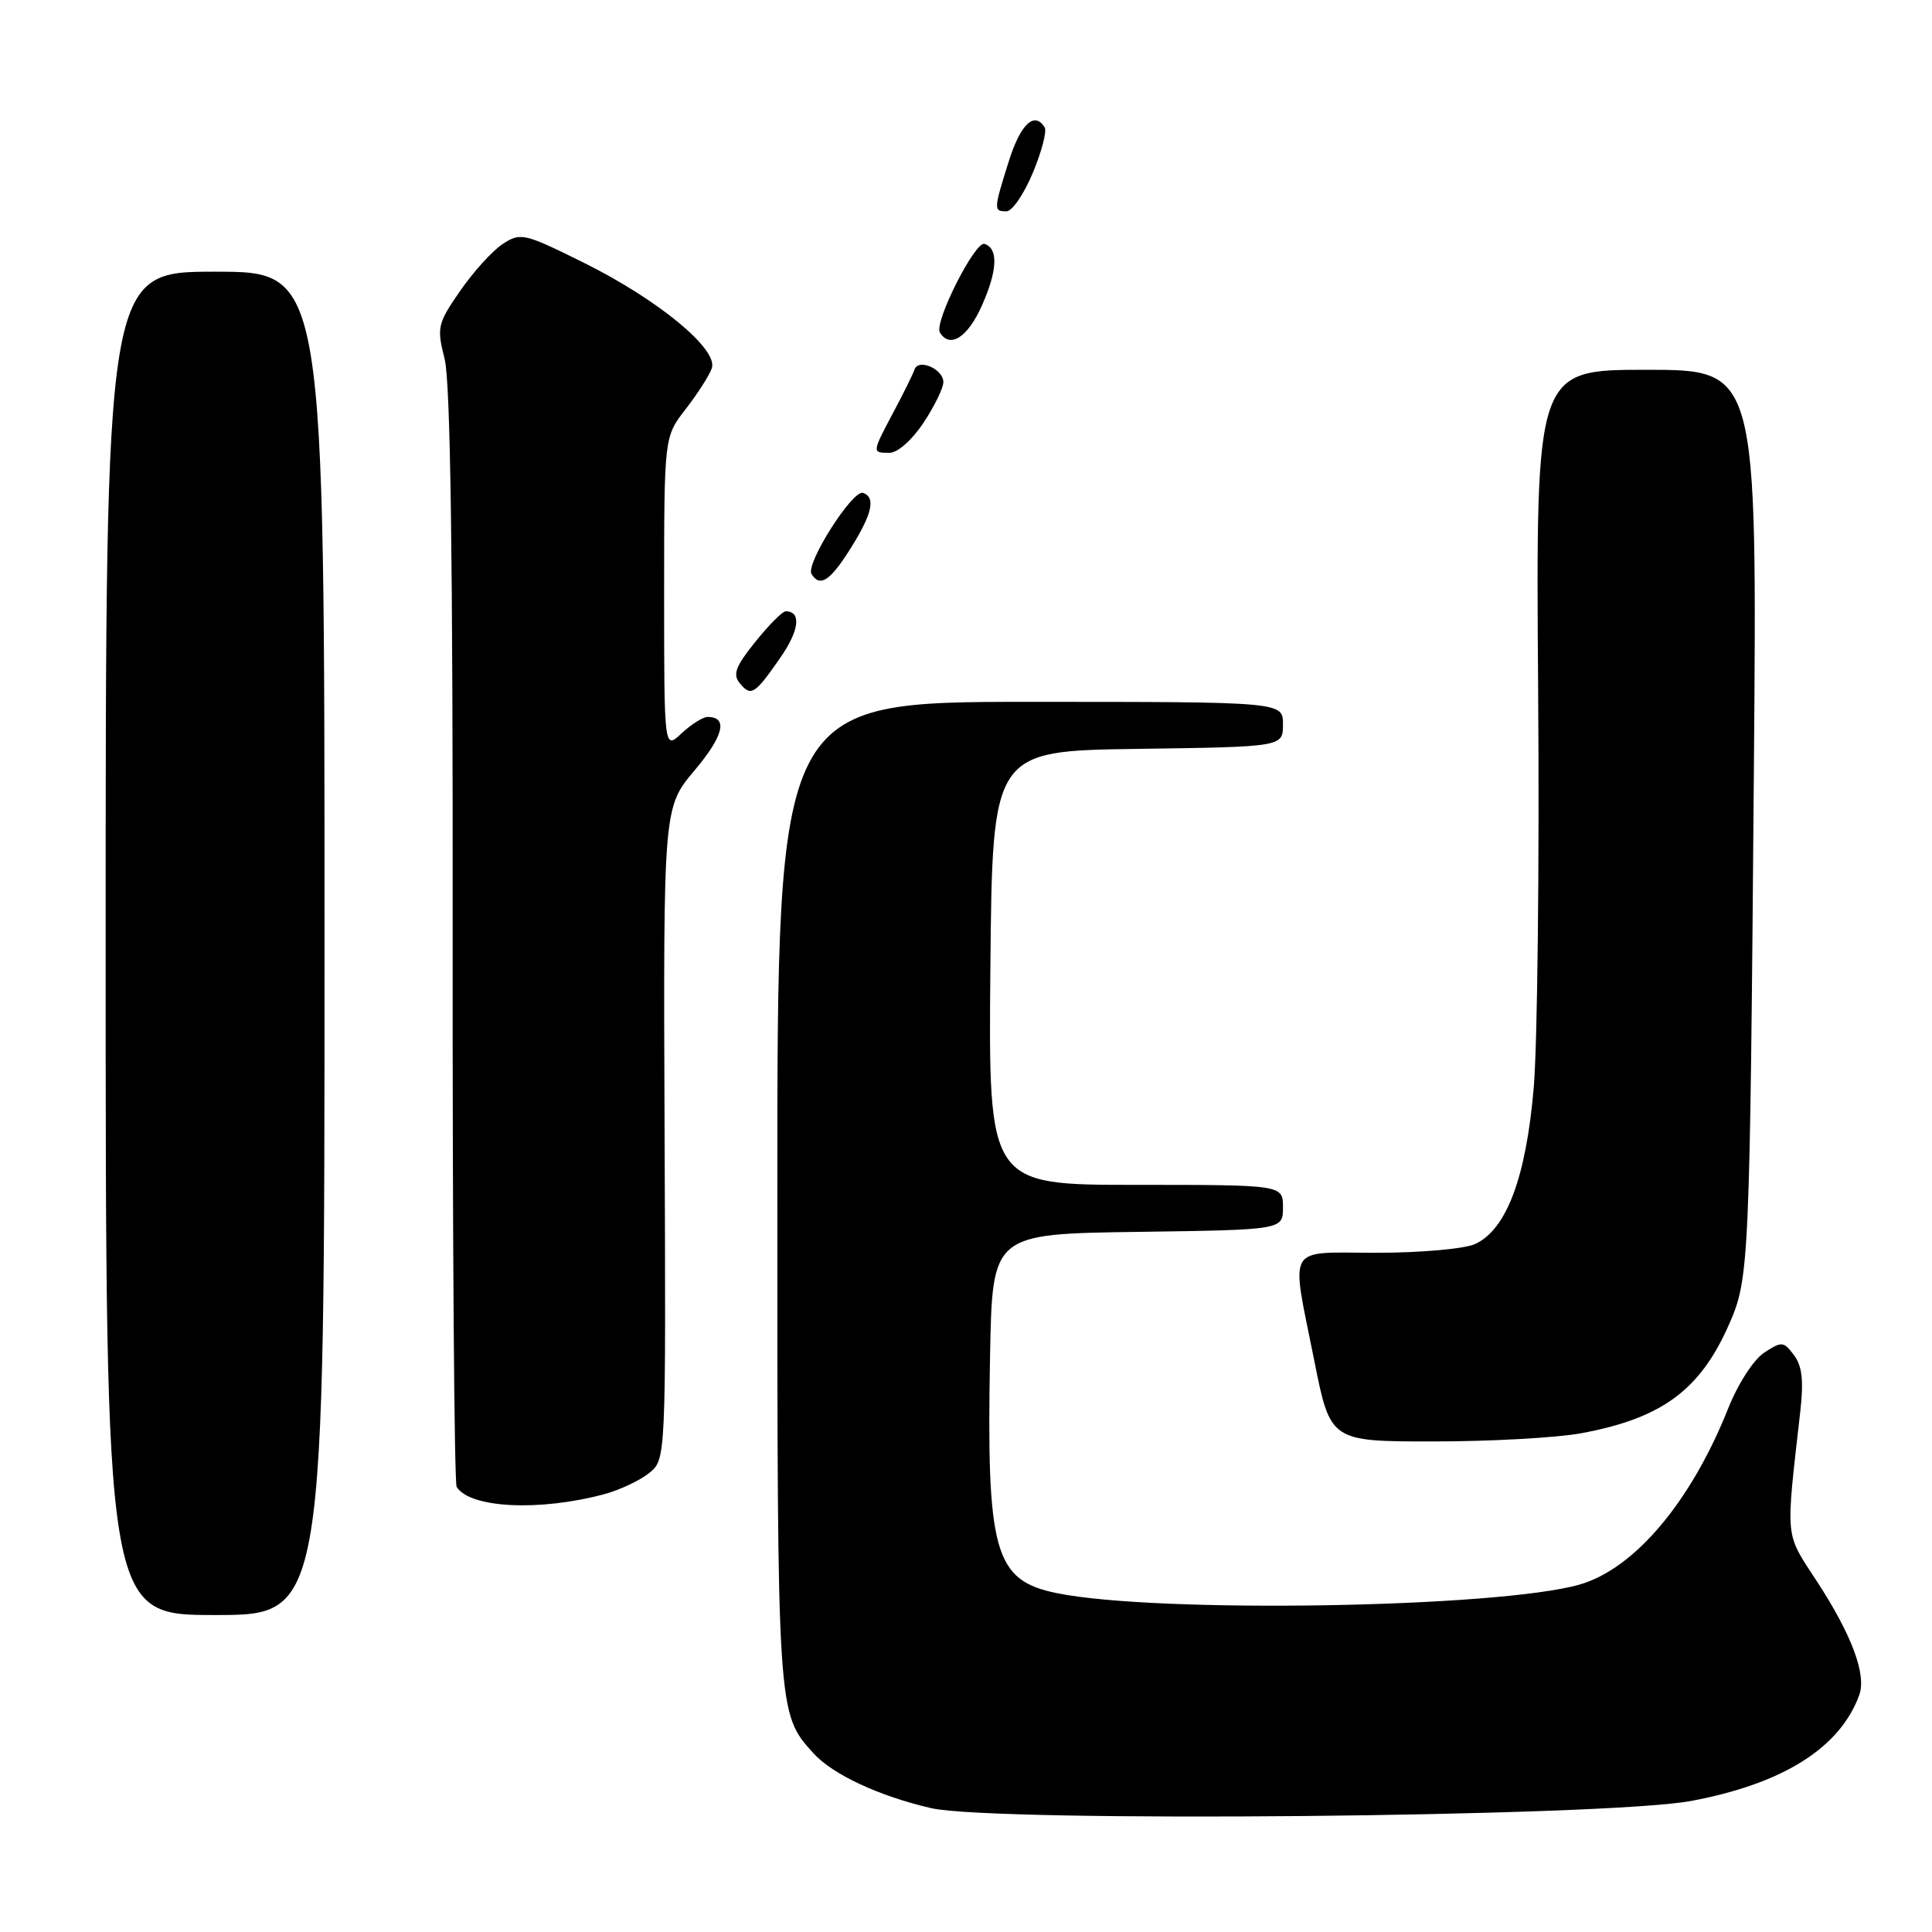 <?xml version="1.0" encoding="UTF-8" standalone="no"?>
<!DOCTYPE svg PUBLIC "-//W3C//DTD SVG 1.1//EN" "http://www.w3.org/Graphics/SVG/1.1/DTD/svg11.dtd" >
<svg xmlns="http://www.w3.org/2000/svg" xmlns:xlink="http://www.w3.org/1999/xlink" version="1.1" viewBox="0 0 256 256">
 <g >
 <path fill="currentColor"
d=" M 224.05 238.64 C 236.24 236.37 243.82 231.60 246.36 224.60 C 247.34 221.91 245.38 216.64 240.77 209.57 C 236.46 202.95 236.59 204.33 238.55 187.00 C 239.01 182.95 238.79 180.99 237.71 179.56 C 236.33 177.73 236.09 177.71 233.77 179.23 C 232.36 180.15 230.28 183.38 228.97 186.68 C 224.03 199.05 216.56 207.89 209.28 209.97 C 198.43 213.06 153.23 213.80 140.04 211.10 C 131.73 209.41 130.70 205.69 131.19 179.50 C 131.50 163.50 131.50 163.50 150.75 163.23 C 170.00 162.96 170.00 162.96 170.00 159.98 C 170.00 157.00 170.00 157.00 150.48 157.00 C 130.97 157.00 130.97 157.00 131.23 128.25 C 131.50 99.50 131.50 99.50 150.75 99.23 C 170.00 98.96 170.00 98.96 170.00 95.98 C 170.00 93.00 170.00 93.00 136.50 93.00 C 103.00 93.00 103.00 93.00 103.00 158.03 C 103.00 227.29 102.98 227.01 107.79 232.32 C 110.33 235.13 116.50 238.00 123.39 239.59 C 131.79 241.52 212.66 240.76 224.05 238.64 Z  M 43.00 125.00 C 43.00 36.00 43.00 36.00 28.50 36.00 C 14.00 36.00 14.00 36.00 14.00 125.00 C 14.00 214.00 14.00 214.00 28.50 214.00 C 43.00 214.00 43.00 214.00 43.00 125.00 Z  M 80.05 197.99 C 82.12 197.43 84.81 196.17 86.02 195.18 C 88.24 193.39 88.24 193.39 88.06 150.19 C 87.89 106.99 87.89 106.99 92.05 102.06 C 95.89 97.50 96.50 95.00 93.76 95.00 C 93.14 95.00 91.59 95.98 90.31 97.17 C 88.00 99.35 88.00 99.35 88.00 78.62 C 88.00 57.88 88.00 57.88 90.87 54.19 C 92.44 52.16 94.00 49.73 94.32 48.79 C 95.18 46.27 87.19 39.69 77.35 34.81 C 69.41 30.88 68.99 30.78 66.60 32.34 C 65.23 33.24 62.70 36.04 60.96 38.56 C 57.96 42.91 57.86 43.38 58.92 47.59 C 59.69 50.67 60.02 74.10 59.98 124.05 C 59.95 163.66 60.19 196.50 60.51 197.02 C 62.25 199.84 71.48 200.29 80.05 197.99 Z  M 209.53 189.91 C 220.17 187.94 225.25 184.22 229.07 175.57 C 231.79 169.43 231.86 167.95 232.40 101.75 C 232.83 49.00 232.83 49.00 218.16 49.00 C 203.50 49.00 203.50 49.00 203.81 91.25 C 203.99 114.49 203.72 138.27 203.23 144.10 C 202.21 156.04 199.62 162.94 195.44 164.85 C 194.04 165.48 188.22 166.00 182.45 166.00 C 170.23 166.00 171.03 164.63 174.14 180.25 C 176.28 191.00 176.28 191.00 189.96 191.00 C 197.48 191.00 206.29 190.51 209.53 189.91 Z  M 103.43 87.10 C 105.92 83.51 106.20 81.00 104.11 81.00 C 103.68 81.00 101.87 82.82 100.08 85.05 C 97.46 88.31 97.06 89.37 98.03 90.54 C 99.53 92.34 100.01 92.03 103.43 87.10 Z  M 112.63 72.79 C 115.57 68.13 116.08 65.92 114.36 65.31 C 112.99 64.83 106.71 74.71 107.53 76.06 C 108.64 77.85 109.98 76.99 112.63 72.79 Z  M 122.37 56.02 C 123.82 53.83 125.00 51.41 125.00 50.63 C 125.00 48.90 121.68 47.46 121.18 48.96 C 120.98 49.56 119.74 52.08 118.41 54.57 C 115.52 60.02 115.52 60.00 117.87 60.00 C 118.94 60.00 120.86 58.30 122.37 56.02 Z  M 130.12 40.46 C 132.18 35.81 132.30 32.93 130.46 32.32 C 129.20 31.90 123.73 42.75 124.54 44.06 C 125.88 46.23 128.24 44.70 130.12 40.46 Z  M 136.86 22.89 C 138.03 20.08 138.73 17.38 138.43 16.89 C 137.08 14.69 135.23 16.42 133.68 21.34 C 131.65 27.79 131.64 28.00 133.37 28.00 C 134.12 28.00 135.69 25.70 136.86 22.89 Z "/>
</g>
</svg>